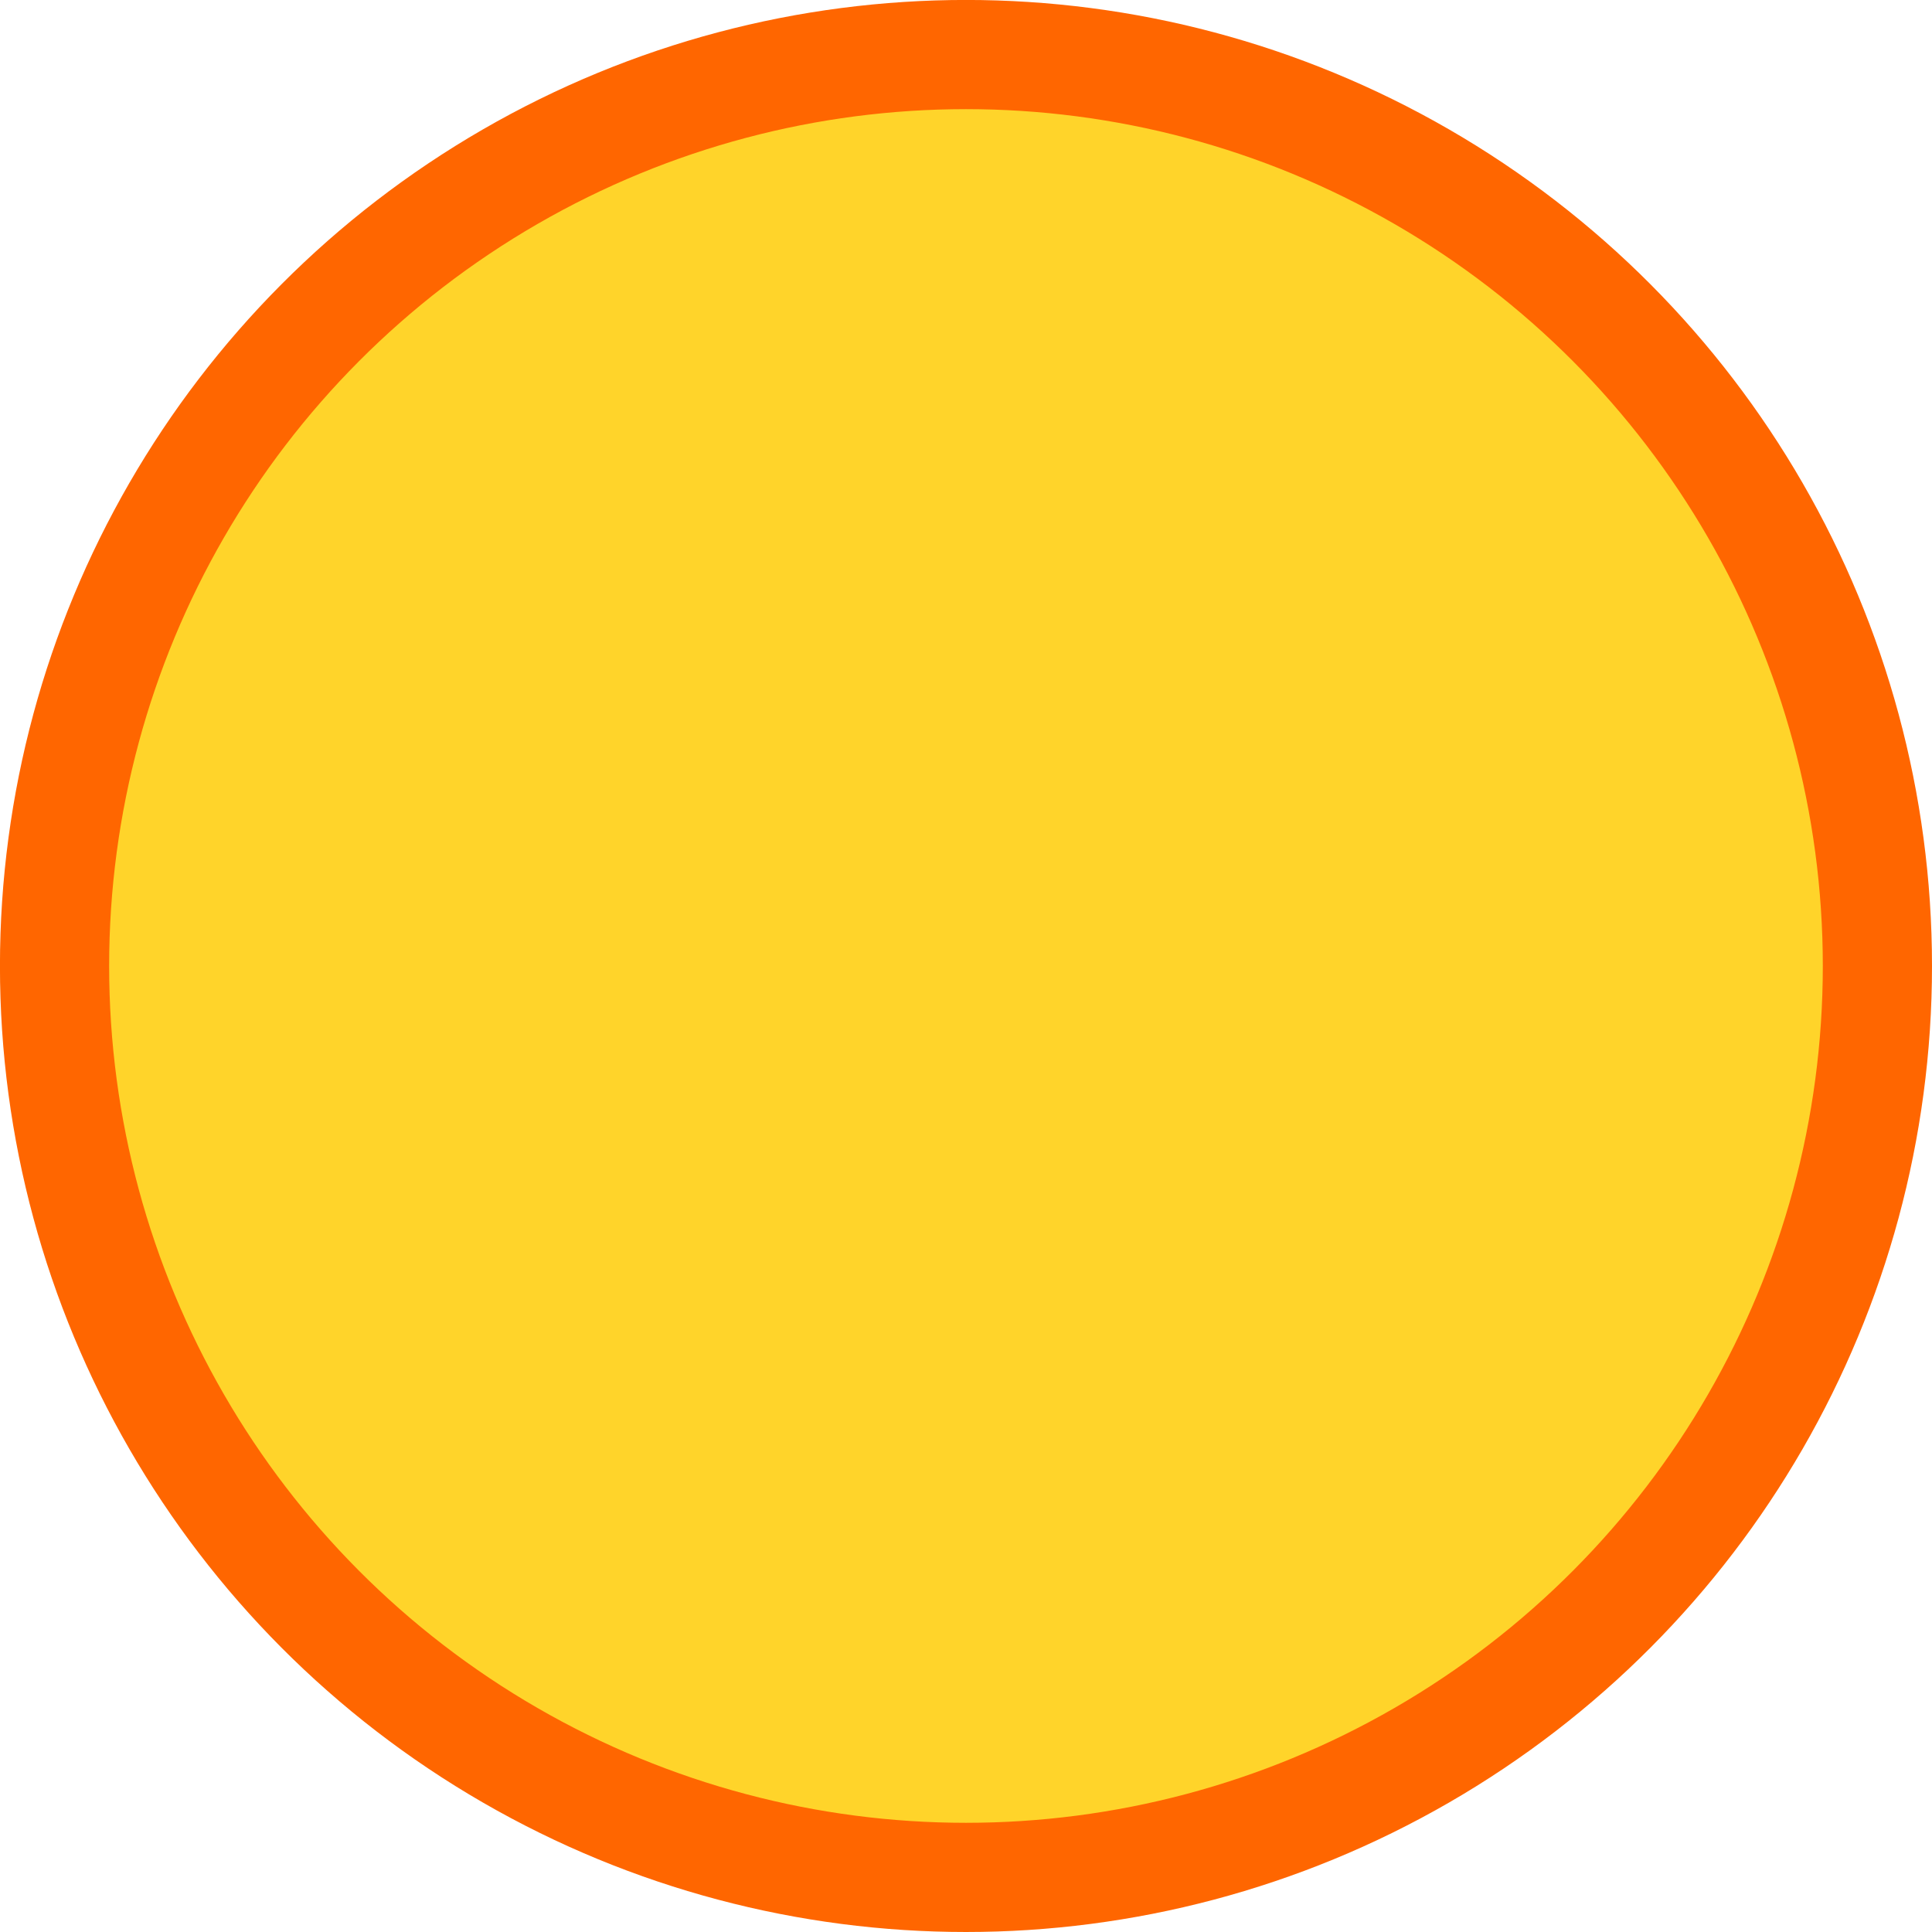 <?xml version="1.0" encoding="UTF-8" standalone="no"?>
<!-- Created with Inkscape (http://www.inkscape.org/) -->

<svg
   xmlns:dc="http://purl.org/dc/elements/1.1/"
   xmlns:cc="http://creativecommons.org/ns#"
   xmlns:rdf="http://www.w3.org/1999/02/22-rdf-syntax-ns#"
   xmlns:svg="http://www.w3.org/2000/svg"
   xmlns="http://www.w3.org/2000/svg"
   xmlns:sodipodi="http://sodipodi.sourceforge.net/DTD/sodipodi-0.dtd"
   xmlns:inkscape="http://www.inkscape.org/namespaces/inkscape"
   width="42.465mm"
   height="42.465mm"
   viewBox="0 0 42.465 42.465"
   version="1.1"
   id="svg8"
   inkscape:version="0.92.4 (unknown)"
   sodipodi:docname="pile.svg">
  <defs
     id="defs2" />
  <sodipodi:namedview
     id="base"
     pagecolor="#ffffff"
     bordercolor="#666666"
     borderopacity="1.0"
     inkscape:pageopacity="0.0"
     inkscape:pageshadow="2"
     inkscape:zoom="1.979899"
     inkscape:cx="-34.983945"
     inkscape:cy="53.301997"
     inkscape:document-units="mm"
     inkscape:current-layer="layer1"
     showgrid="false"
     fit-margin-top="0"
     fit-margin-left="0"
     fit-margin-right="0"
     fit-margin-bottom="0"
     inkscape:window-width="1920"
     inkscape:window-height="1016"
     inkscape:window-x="0"
     inkscape:window-y="27"
     inkscape:window-maximized="1" />
  <g
     inkscape:label="Layer 1"
     inkscape:groupmode="layer"
     id="layer1"
     transform="translate(-66.08,-93.961)">
    <circle
       style="opacity:1;fill:#ffd42a;fill-opacity:1;fill-rule:evenodd;stroke:#ff6600;stroke-width:2.4;stroke-miterlimit:4;stroke-dasharray:none;stroke-dashoffset:37.795;stroke-opacity:1"
       id="path817"
       cx="87.312"
       cy="115.193"
       r="20.033" />
    <animate id="path817" href="#path817" attributeName="r" begin="0s" values="20;15;10;5;0;5;10;15;20" dur="0.4s" repeatCount="indefinite" /> 
  </g>
</svg>
